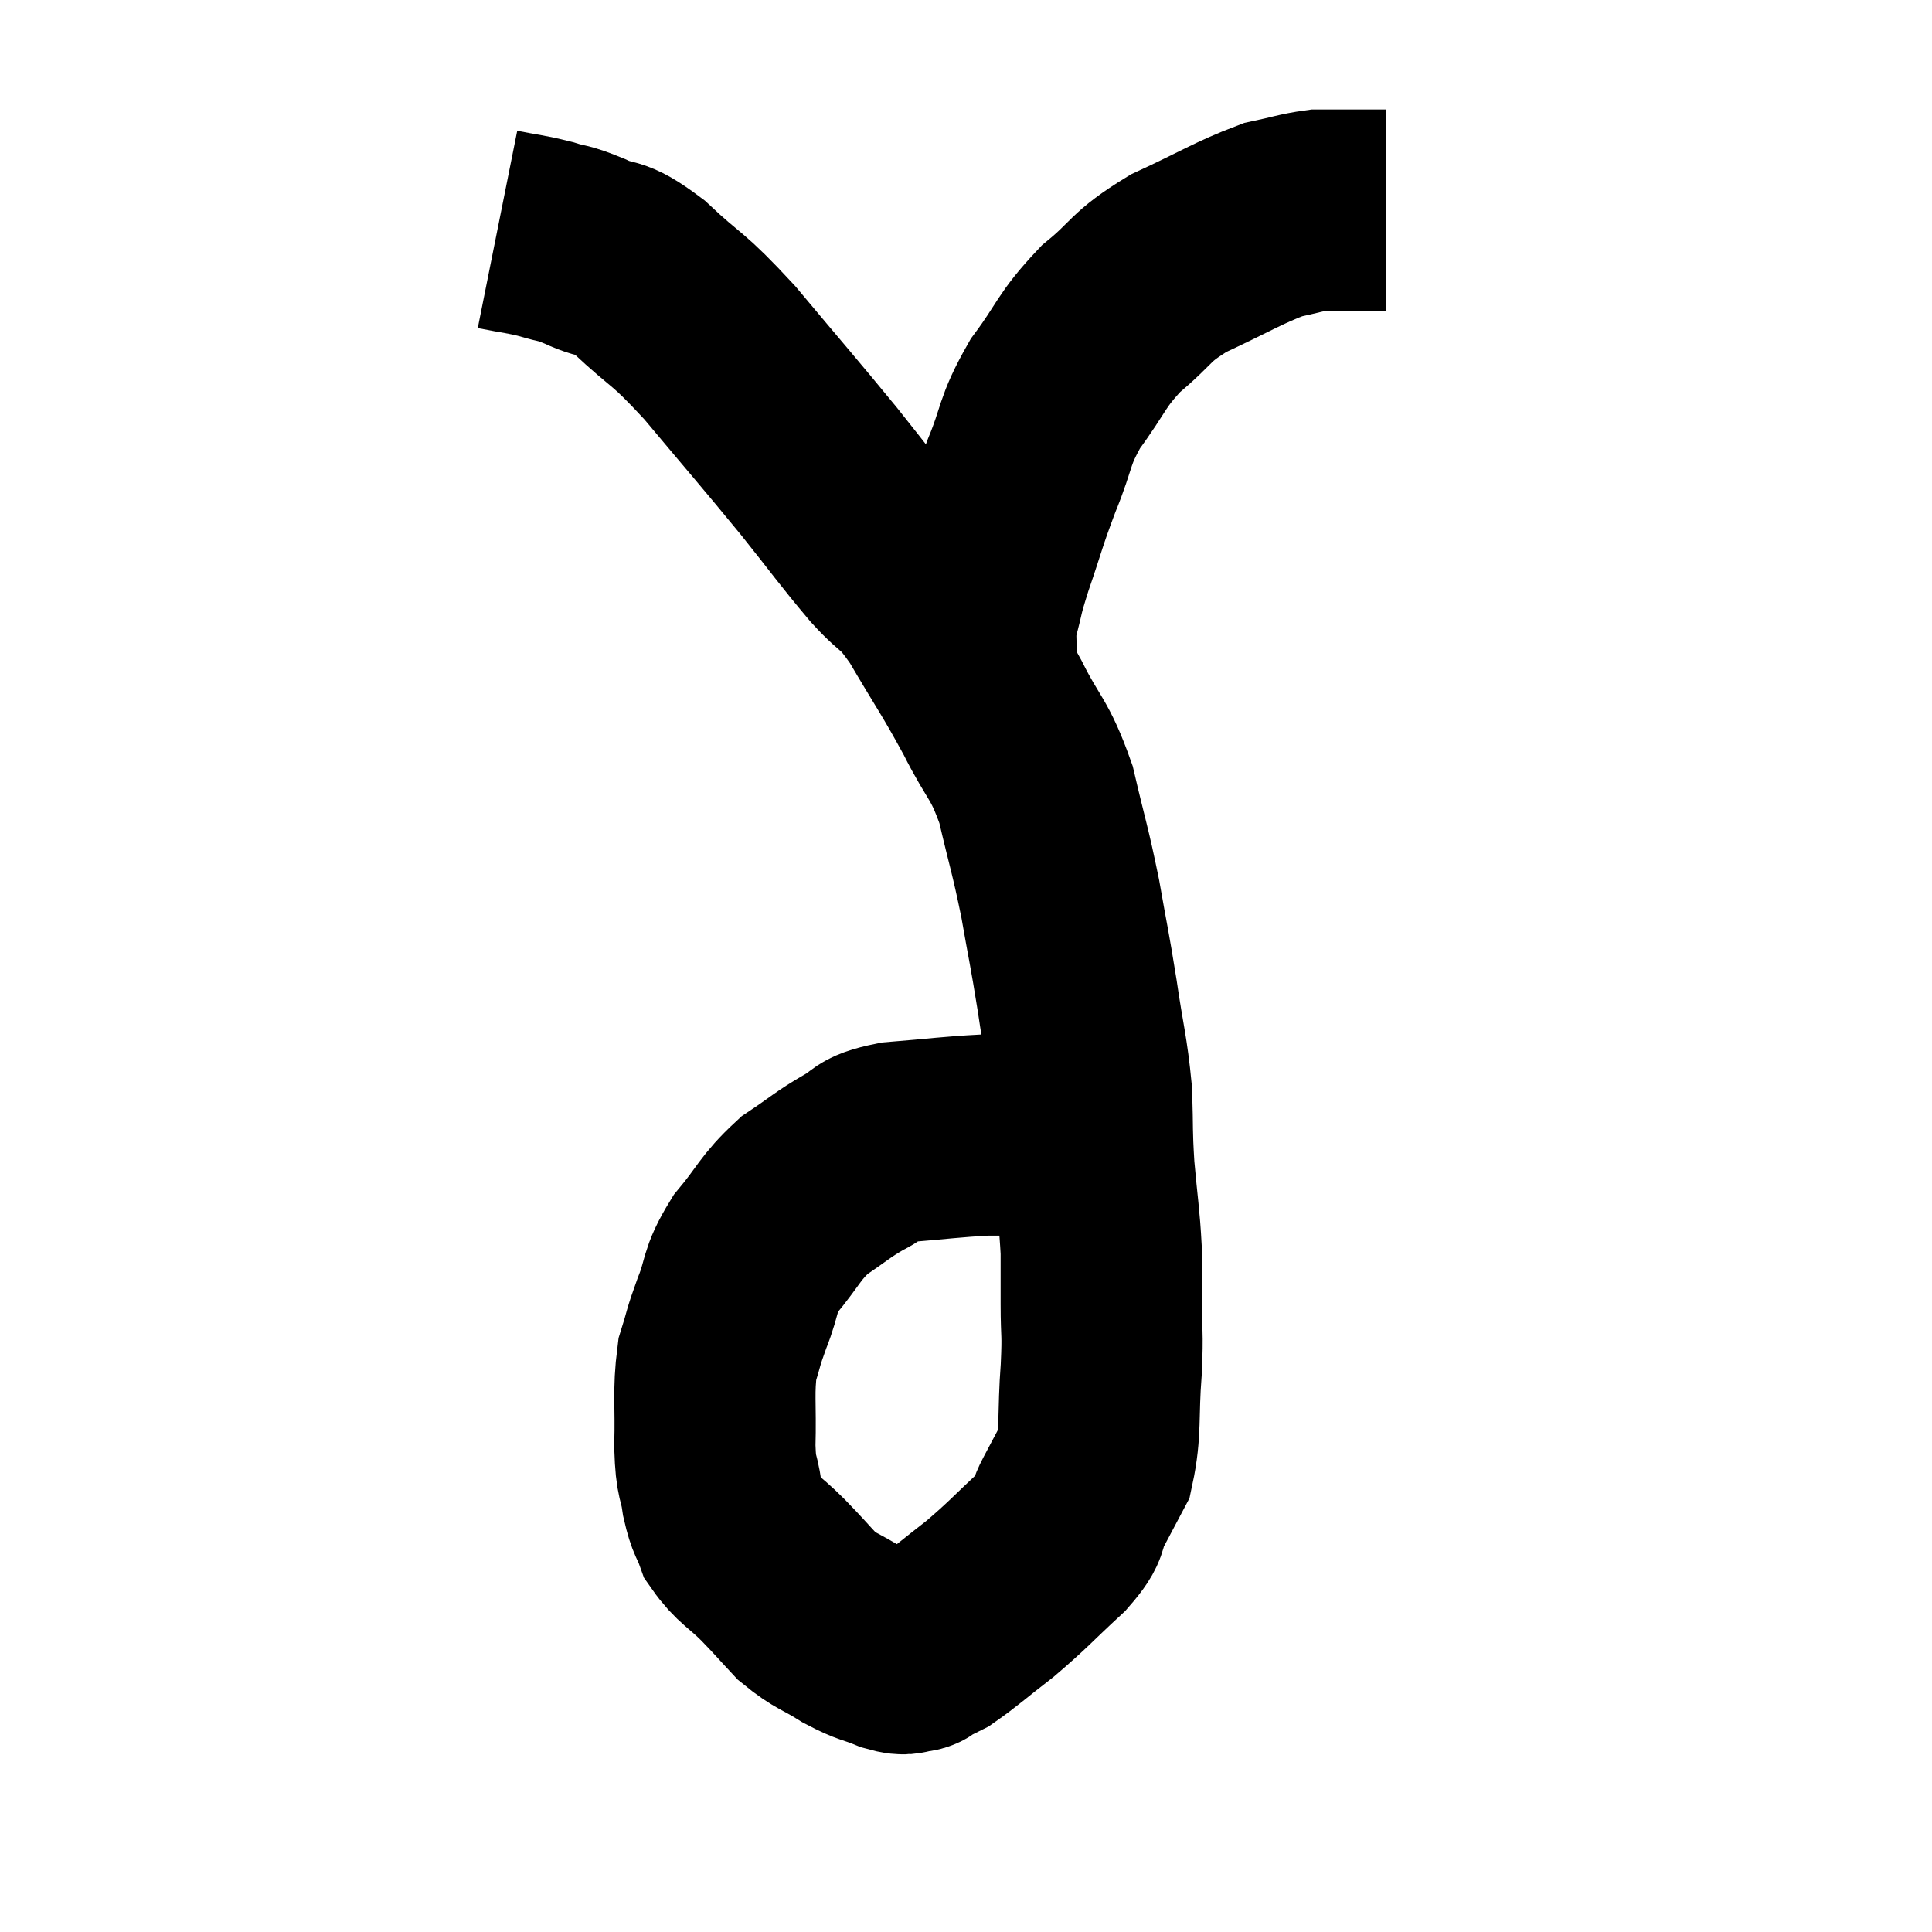 <svg width="48" height="48" viewBox="0 0 48 48" xmlns="http://www.w3.org/2000/svg"><path d="M 12.36 5.7 C 12.96 5.82, 13.02 5.805, 13.56 5.94 C 14.04 6.09, 13.935 6, 14.52 6.24 C 15.21 6.57, 15.06 6.27, 15.9 6.9 C 16.89 7.83, 16.77 7.56, 17.88 8.76 C 19.11 10.23, 19.305 10.44, 20.34 11.7 C 21.18 12.75, 21.3 12.945, 22.02 13.8 C 22.62 14.46, 22.56 14.175, 23.22 15.12 C 23.94 16.35, 24.03 16.425, 24.66 17.58 C 25.2 18.66, 25.32 18.555, 25.74 19.74 C 26.04 21.03, 26.085 21.075, 26.34 22.32 C 26.55 23.52, 26.565 23.505, 26.76 24.72 C 26.94 25.95, 27.015 26.1, 27.12 27.18 C 27.15 28.11, 27.12 28.065, 27.18 29.04 C 27.27 30.06, 27.315 30.24, 27.36 31.08 C 27.36 31.74, 27.36 31.665, 27.36 32.4 C 27.36 33.21, 27.405 33.03, 27.36 34.02 C 27.27 35.19, 27.36 35.52, 27.18 36.36 C 26.91 36.87, 26.895 36.9, 26.64 37.38 C 26.4 37.83, 26.67 37.695, 26.16 38.28 C 25.38 39, 25.32 39.105, 24.6 39.72 C 23.94 40.23, 23.73 40.425, 23.28 40.74 C 23.04 40.86, 22.95 40.905, 22.8 40.98 C 22.74 41.01, 22.83 41.025, 22.68 41.04 C 22.44 41.04, 22.575 41.145, 22.2 41.04 C 21.69 40.83, 21.72 40.905, 21.18 40.62 C 20.61 40.26, 20.535 40.305, 20.04 39.9 C 19.62 39.45, 19.65 39.465, 19.2 39 C 18.72 38.52, 18.555 38.49, 18.24 38.04 C 18.09 37.62, 18.06 37.725, 17.94 37.2 C 17.85 36.57, 17.79 36.795, 17.76 35.94 C 17.79 34.86, 17.715 34.605, 17.82 33.78 C 18 33.21, 17.94 33.3, 18.18 32.64 C 18.48 31.89, 18.33 31.875, 18.78 31.14 C 19.38 30.42, 19.365 30.27, 19.98 29.7 C 20.61 29.28, 20.67 29.19, 21.24 28.86 C 21.75 28.62, 21.45 28.545, 22.26 28.38 C 23.37 28.29, 23.625 28.245, 24.48 28.2 C 25.08 28.2, 25.26 28.2, 25.68 28.2 C 25.92 28.2, 25.965 28.185, 26.16 28.2 C 26.31 28.23, 26.34 28.215, 26.46 28.26 C 26.55 28.32, 26.505 28.275, 26.64 28.38 C 26.82 28.53, 26.88 28.56, 27 28.68 C 27.06 28.77, 27.09 28.815, 27.12 28.86 C 27.12 28.86, 27.12 28.86, 27.12 28.86 L 27.12 28.86" fill="none" stroke="black" stroke-width="5"></path><path d="M 24.24 16.32 C 24.27 15.78, 24.195 15.84, 24.3 15.24 C 24.48 14.58, 24.39 14.775, 24.66 13.92 C 25.02 12.87, 24.99 12.855, 25.38 11.82 C 25.8 10.8, 25.665 10.755, 26.22 9.78 C 26.91 8.85, 26.835 8.73, 27.6 7.92 C 28.44 7.23, 28.275 7.155, 29.28 6.54 C 30.45 6, 30.75 5.79, 31.62 5.46 C 32.19 5.34, 32.325 5.28, 32.76 5.22 C 33.06 5.22, 33.06 5.22, 33.36 5.22 C 33.66 5.22, 33.69 5.22, 33.96 5.22 L 34.44 5.22" fill="none" stroke="black" stroke-width="5"></path></svg>